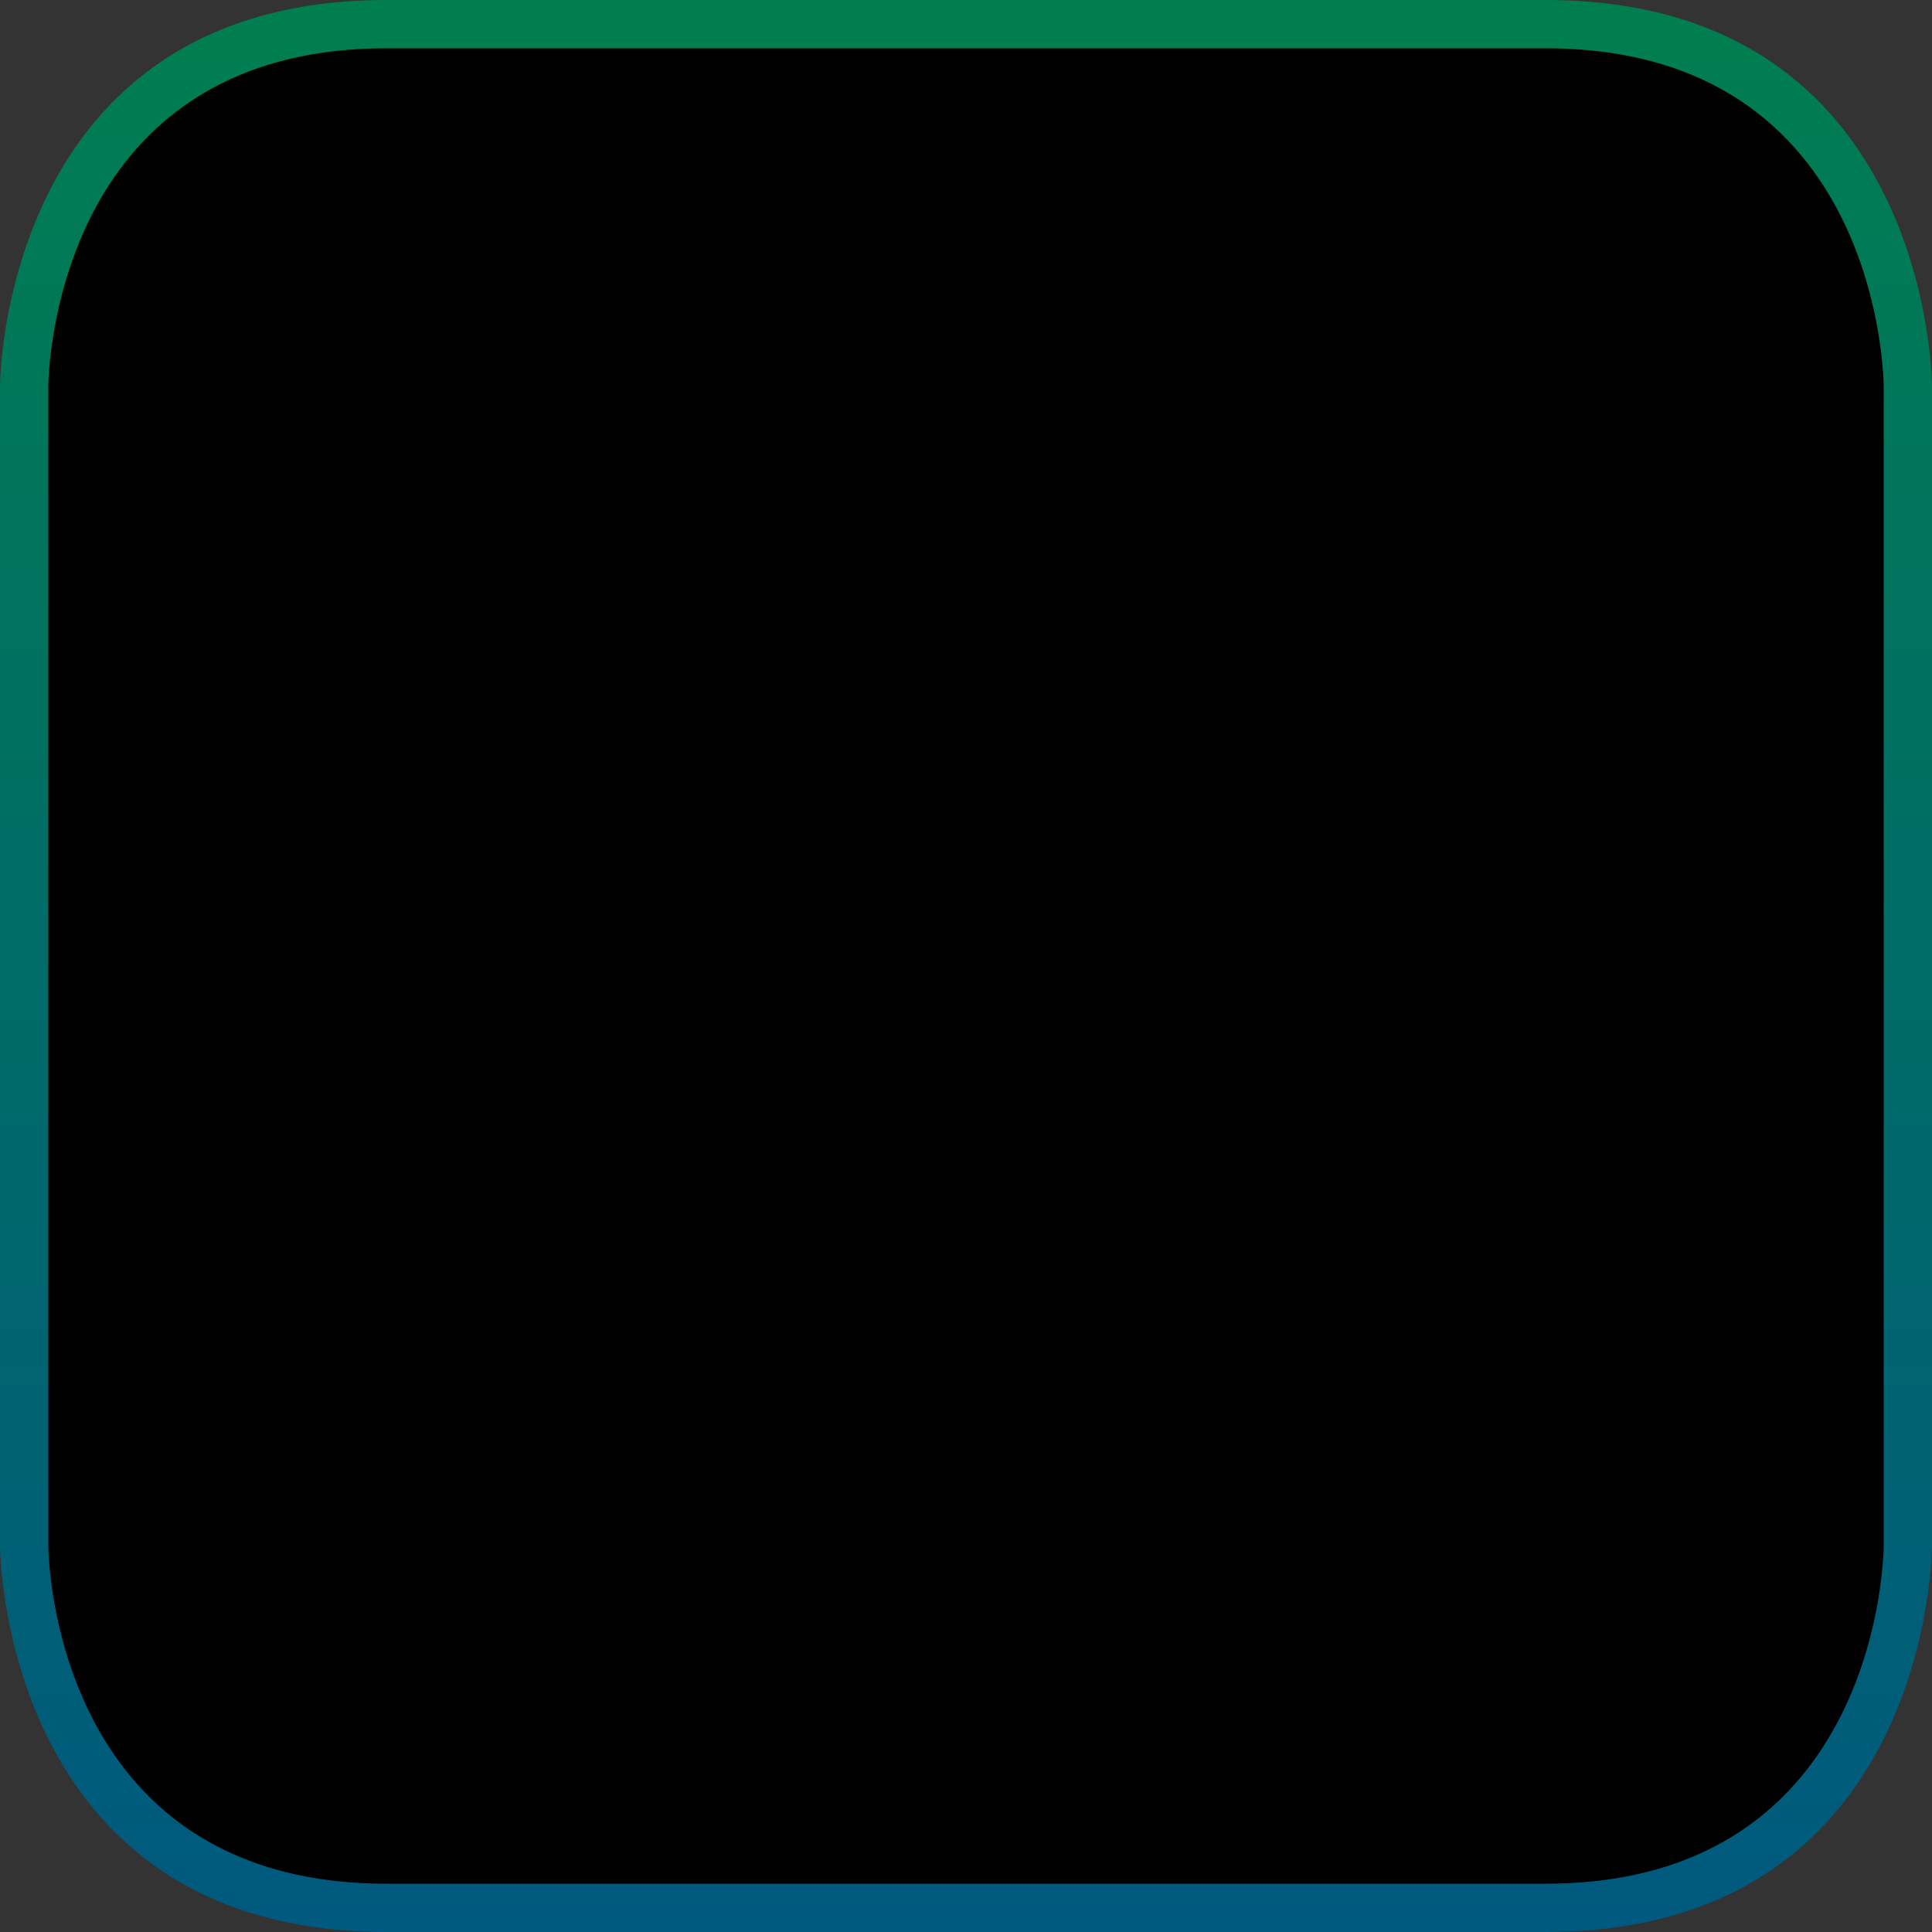 <?xml version="1.0" encoding="UTF-8" standalone="no"?>
<!-- Created with Inkscape (http://www.inkscape.org/) -->

<svg
   xmlns:dc="http://purl.org/dc/elements/1.1/"
   xmlns:cc="http://creativecommons.org/ns#"
   xmlns:rdf="http://www.w3.org/1999/02/22-rdf-syntax-ns#"
   xmlns:svg="http://www.w3.org/2000/svg"
   xmlns="http://www.w3.org/2000/svg"
   xmlns:xlink="http://www.w3.org/1999/xlink"
   xmlns:sodipodi="http://sodipodi.sourceforge.net/DTD/sodipodi-0.dtd"
   xmlns:inkscape="http://www.inkscape.org/namespaces/inkscape"
   width="80"
   height="80"
   viewBox="0 0 80 80"
   version="1.1"
   id="svg8"
   inkscape:version="0.92.3 (2405546, 2018-03-11)"
   sodipodi:docname="fap80-slider-background.svg"
   inkscape:export-filename="/home/user/d/development/codehost/fantastic-plastic-libgdx-skin/fap80/png/fap80-slider-background.png"
   inkscape:export-xdpi="96"
   inkscape:export-ydpi="96">
  <rect x="0" y="0" width="80" height="80" fill="#333333" stroke="none"/>
  <defs
     id="defs2">
    <linearGradient
       inkscape:collect="always"
       id="linearGradient1431">
      <stop
         style="stop-color:#00597e;stop-opacity:1"
         offset="0"
         id="stop1427" />
      <stop
         style="stop-color:#007e50;stop-opacity:1"
         offset="1"
         id="stop1429" />
    </linearGradient>
    <linearGradient
       inkscape:collect="always"
       id="linearGradient1423">
      <stop
         style="stop-color:#000000;stop-opacity:1"
         offset="0"
         id="stop1419" />
      <stop
         style="stop-color:#000000;stop-opacity:1"
         offset="1"
         id="stop1421" />
    </linearGradient>
    <linearGradient
       inkscape:collect="always"
       id="linearGradient917">
      <stop
         style="stop-color:#00fea1;stop-opacity:1"
         offset="0"
         id="stop913" />
      <stop
         id="stop921"
         offset="0.5"
         style="stop-color:#00b3fe;stop-opacity:1" />
      <stop
         style="stop-color:#000000;stop-opacity:1"
         offset="1"
         id="stop915" />
    </linearGradient>
    <linearGradient
       inkscape:collect="always"
       id="linearGradient2111">
      <stop
         style="stop-color:#000000;stop-opacity:1;"
         offset="0"
         id="stop2107" />
      <stop
         id="stop2115"
         offset="0.4"
         style="stop-color:#000000;stop-opacity:1" />
      <stop
         style="stop-color:#00b3fe;stop-opacity:1"
         offset="0.5"
         id="stop2117" />
      <stop
         id="stop2121"
         offset="0.6"
         style="stop-color:#00fbfe;stop-opacity:1" />
      <stop
         style="stop-color:#ffffff;stop-opacity:1"
         offset="0.7"
         id="stop991" />
      <stop
         style="stop-color:#ffffff;stop-opacity:1"
         offset="0.8"
         id="stop2123" />
      <stop
         id="stop2119"
         offset="0.9"
         style="stop-color:#00fbfe;stop-opacity:1" />
      <stop
         style="stop-color:#000000;stop-opacity:0.987"
         offset="1"
         id="stop2109" />
    </linearGradient>
    <linearGradient
       id="linearGradient1624"
       inkscape:collect="always">
      <stop
         id="stop1620"
         offset="0"
         style="stop-color:#ffffff;stop-opacity:1" />
      <stop
         style="stop-color:#00b4fe;stop-opacity:1"
         offset="0.5"
         id="stop1626" />
      <stop
         id="stop1622"
         offset="1"
         style="stop-color:#000000;stop-opacity:1" />
    </linearGradient>
    <linearGradient
       id="linearGradient1614"
       inkscape:collect="always">
      <stop
         id="stop1610"
         offset="0"
         style="stop-color:#000000;stop-opacity:1" />
      <stop
         style="stop-color:#00b4fe;stop-opacity:1"
         offset="0.5"
         id="stop1616" />
      <stop
         id="stop1612"
         offset="1"
         style="stop-color:#ffffff;stop-opacity:1" />
    </linearGradient>
    <linearGradient
       id="linearGradient1606"
       inkscape:collect="always">
      <stop
         id="stop1602"
         offset="0"
         style="stop-color:#000000;stop-opacity:1" />
      <stop
         style="stop-color:#00b4fe;stop-opacity:1"
         offset="0.167"
         id="stop2133" />
      <stop
         id="stop2135"
         offset="0.333"
         style="stop-color:#00fbfe;stop-opacity:1" />
      <stop
         style="stop-color:#ffffff;stop-opacity:1"
         offset="0.5"
         id="stop993" />
      <stop
         style="stop-color:#fcfeff;stop-opacity:1"
         offset="0.667"
         id="stop1608" />
      <stop
         id="stop2137"
         offset="0.833"
         style="stop-color:#00fbfe;stop-opacity:1" />
      <stop
         id="stop1604"
         offset="1"
         style="stop-color:#000000;stop-opacity:1" />
    </linearGradient>
    <radialGradient
       inkscape:collect="always"
       xlink:href="#linearGradient1624"
       id="radialGradient1539-5"
       cx="56"
       cy="1066.52"
       fx="56"
       fy="1066.52"
       r="2"
       gradientUnits="userSpaceOnUse"
       gradientTransform="matrix(2,-4.3863318e-6,4.3862806e-6,2,-56.005,-1066.495)" />
    <radialGradient
       inkscape:collect="always"
       xlink:href="#linearGradient1624"
       id="radialGradient972"
       cx="56"
       cy="1066.52"
       fx="56"
       fy="1066.52"
       r="2"
       gradientUnits="userSpaceOnUse"
       gradientTransform="matrix(2,-4.3863318e-6,4.3862806e-6,2,-56.005,-1066.495)" />
    <radialGradient
       inkscape:collect="always"
       xlink:href="#linearGradient1624"
       id="radialGradient982"
       cx="56"
       cy="1066.52"
       fx="56"
       fy="1066.52"
       r="2"
       gradientUnits="userSpaceOnUse"
       gradientTransform="matrix(2,-4.3863318e-6,4.3862806e-6,2,-56.005,-1066.495)" />
    <radialGradient
       inkscape:collect="always"
       xlink:href="#linearGradient1624"
       id="radialGradient992"
       cx="56"
       cy="1066.52"
       fx="56"
       fy="1066.52"
       r="2"
       gradientUnits="userSpaceOnUse"
       gradientTransform="matrix(2,-4.3863318e-6,4.3862806e-6,2,-56.005,-1066.495)" />
    <radialGradient
       inkscape:collect="always"
       xlink:href="#linearGradient1614"
       id="radialGradient1558-2"
       cx="48"
       cy="1074.52"
       fx="48"
       fy="1074.52"
       r="2"
       gradientUnits="userSpaceOnUse"
       gradientTransform="matrix(2,-3.4161083e-6,3.4160682e-6,2,-48.004,-1074.494)" />
    <radialGradient
       inkscape:collect="always"
       xlink:href="#linearGradient1614"
       id="radialGradient1007"
       cx="48"
       cy="1074.52"
       fx="48"
       fy="1074.52"
       r="2"
       gradientUnits="userSpaceOnUse"
       gradientTransform="matrix(2,-3.4161083e-6,3.4160682e-6,2,-48.004,-1074.494)" />
    <radialGradient
       inkscape:collect="always"
       xlink:href="#linearGradient1614"
       id="radialGradient1042"
       cx="48"
       cy="1074.52"
       fx="48"
       fy="1074.52"
       r="2"
       gradientUnits="userSpaceOnUse"
       gradientTransform="matrix(2,-3.4161083e-6,3.4160682e-6,2,-48.004,-1074.494)" />
    <radialGradient
       inkscape:collect="always"
       xlink:href="#linearGradient1614"
       id="radialGradient1062"
       cx="48"
       cy="1074.52"
       fx="48"
       fy="1074.52"
       r="2"
       gradientUnits="userSpaceOnUse"
       gradientTransform="matrix(2,-3.4161083e-6,3.4160682e-6,2,-48.004,-1074.494)" />
    <radialGradient
       inkscape:collect="always"
       xlink:href="#linearGradient1614"
       id="radialGradient1082"
       cx="48"
       cy="1074.52"
       fx="48"
       fy="1074.52"
       r="2"
       gradientUnits="userSpaceOnUse"
       gradientTransform="matrix(2,-3.4161083e-6,3.4160682e-6,2,-48.004,-1074.494)" />
    <radialGradient
       inkscape:collect="always"
       xlink:href="#linearGradient1624"
       id="radialGradient1102"
       cx="56"
       cy="1066.52"
       fx="56"
       fy="1066.52"
       r="2"
       gradientUnits="userSpaceOnUse"
       gradientTransform="matrix(2,-4.3863318e-6,4.3862806e-6,2,-56.005,-1066.495)" />
    <radialGradient
       inkscape:collect="always"
       xlink:href="#linearGradient1624"
       id="radialGradient1496-6"
       cx="42"
       cy="1080.52"
       fx="42"
       fy="1080.52"
       r="2"
       gradientTransform="matrix(2,-1.265715e-5,1.2657323e-5,2,-42.014,-1080.549)"
       gradientUnits="userSpaceOnUse" />
    <radialGradient
       inkscape:collect="always"
       xlink:href="#linearGradient1624"
       id="radialGradient1132"
       cx="42"
       cy="1080.52"
       fx="42"
       fy="1080.52"
       r="2"
       gradientTransform="matrix(2,-1.265715e-5,1.2657323e-5,2,-42.014,-1080.549)"
       gradientUnits="userSpaceOnUse" />
    <radialGradient
       inkscape:collect="always"
       xlink:href="#linearGradient1624"
       id="radialGradient1142"
       cx="42"
       cy="1080.52"
       fx="42"
       fy="1080.52"
       r="2"
       gradientTransform="matrix(2,-1.265715e-5,1.2657323e-5,2,-42.014,-1080.549)"
       gradientUnits="userSpaceOnUse" />
    <radialGradient
       inkscape:collect="always"
       xlink:href="#linearGradient1624"
       id="radialGradient1152"
       cx="42"
       cy="1080.52"
       fx="42"
       fy="1080.52"
       r="2"
       gradientTransform="matrix(2,-1.265715e-5,1.2657323e-5,2,-42.014,-1080.549)"
       gradientUnits="userSpaceOnUse" />
    <radialGradient
       inkscape:collect="always"
       xlink:href="#linearGradient1624"
       id="radialGradient1162"
       cx="42"
       cy="1080.52"
       fx="42"
       fy="1080.52"
       r="2"
       gradientTransform="matrix(2,-1.265715e-5,1.2657323e-5,2,-42.014,-1080.549)"
       gradientUnits="userSpaceOnUse" />
    <radialGradient
       r="2"
       fy="1066.52"
       fx="56"
       cy="1066.52"
       cx="56"
       gradientTransform="matrix(2,-4.3863318e-6,4.3862806e-6,2,-56.005,-1066.495)"
       gradientUnits="userSpaceOnUse"
       id="radialGradient1249"
       xlink:href="#linearGradient1624"
       inkscape:collect="always" />
    <radialGradient
       r="2"
       fy="1074.52"
       fx="48"
       cy="1074.52"
       cx="48"
       gradientTransform="matrix(2,-3.4161083e-6,3.4160682e-6,2,-48.004,-1074.494)"
       gradientUnits="userSpaceOnUse"
       id="radialGradient1253"
       xlink:href="#linearGradient1614"
       inkscape:collect="always" />
    <linearGradient
       inkscape:collect="always"
       xlink:href="#linearGradient1606"
       id="linearGradient891"
       gradientUnits="userSpaceOnUse"
       gradientTransform="translate(1042.52,-1124.52)"
       x1="44"
       y1="1074.52"
       x2="44"
       y2="1062.52" />
    <radialGradient
       inkscape:collect="always"
       xlink:href="#linearGradient2111"
       id="radialGradient893"
       gradientUnits="userSpaceOnUse"
       gradientTransform="matrix(2.222,1.3161763e-7,-1.3161669e-7,2.222,-48.889,-1323.059)"
       cx="40.9"
       cy="1081.62"
       fx="40.9"
       fy="1081.62"
       r="9" />
    <radialGradient
       inkscape:collect="always"
       xlink:href="#linearGradient917"
       id="radialGradient919-9"
       cx="42"
       cy="1080.52"
       fx="42"
       fy="1080.52"
       r="8"
       gradientUnits="userSpaceOnUse"
       gradientTransform="matrix(0,2,-2,0,2203.046,996.519)" />
    <radialGradient
       inkscape:collect="always"
       xlink:href="#linearGradient917"
       id="radialGradient1067"
       cx="42"
       cy="1080.52"
       fx="42"
       fy="1080.52"
       r="8"
       gradientUnits="userSpaceOnUse"
       gradientTransform="matrix(0,2,-2,0,2203.046,996.519)" />
    <radialGradient
       inkscape:collect="always"
       xlink:href="#linearGradient917"
       id="radialGradient919-93"
       cx="42"
       cy="1080.52"
       fx="42"
       fy="1080.52"
       r="8"
       gradientUnits="userSpaceOnUse"
       gradientTransform="matrix(0,2,-2,0,2203.046,996.519)" />
    <radialGradient
       inkscape:collect="always"
       xlink:href="#linearGradient917"
       id="radialGradient1067-2"
       cx="42"
       cy="1080.52"
       fx="42"
       fy="1080.52"
       r="8"
       gradientUnits="userSpaceOnUse"
       gradientTransform="matrix(0,2,-2,0,2203.046,996.519)" />
    <linearGradient
       inkscape:collect="always"
       xlink:href="#linearGradient1423"
       id="linearGradient1425"
       x1="60"
       y1="1098.52"
       x2="60"
       y2="1066.52"
       gradientUnits="userSpaceOnUse" />
    <linearGradient
       inkscape:collect="always"
       xlink:href="#linearGradient1431"
       id="linearGradient1433"
       x1="-20"
       y1="1122.52"
       x2="-20"
       y2="1042.52"
       gradientUnits="userSpaceOnUse" />
  </defs>
  <sodipodi:namedview
     id="base"
     pagecolor="#ffffff"
     bordercolor="#666666"
     borderopacity="1.0"
     inkscape:pageopacity="0.0"
     inkscape:pageshadow="2"
     inkscape:zoom="3.883502"
     inkscape:cx="22.047081"
     inkscape:cy="43.120473"
     inkscape:document-units="px"
     inkscape:current-layer="layer1"
     showgrid="true"
     units="px"
     inkscape:window-width="1526"
     inkscape:window-height="763"
     inkscape:window-x="190"
     inkscape:window-y="0"
     inkscape:window-maximized="1"
     showguides="true"
     inkscape:guide-bbox="true"
     inkscape:snap-smooth-nodes="true">
    <inkscape:grid
       type="xygrid"
       id="grid815"
       originx="0"
       originy="0"
       empspacing="10"
       dotted="false"
       spacingx="2"
       spacingy="2" />
    <sodipodi:guide
       position="38,42"
       orientation="1,0"
       id="guide836"
       inkscape:locked="false" />
    <sodipodi:guide
       position="42,42"
       orientation="1,0"
       id="guide838"
       inkscape:locked="false" />
    <sodipodi:guide
       position="44,42"
       orientation="0,1"
       id="guide840"
       inkscape:locked="false" />
    <sodipodi:guide
       position="44,38"
       orientation="0,1"
       id="guide842"
       inkscape:locked="false" />
    <sodipodi:guide
       position="22,22"
       orientation="1,0"
       id="guide895"
       inkscape:locked="false" />
    <sodipodi:guide
       position="58,24"
       orientation="1,0"
       id="guide897"
       inkscape:locked="false" />
    <sodipodi:guide
       position="20,58"
       orientation="0,1"
       id="guide899"
       inkscape:locked="false" />
    <sodipodi:guide
       position="20,22"
       orientation="0,1"
       id="guide901"
       inkscape:locked="false" />
  </sodipodi:namedview>
  <g
     inkscape:label="base"
     inkscape:groupmode="layer"
     id="layer1"
     transform="translate(0,-1042.52)">
    <g
       id="g877"
       transform="translate(-80)">
      <g
         id="g2176">
        <path
           style="opacity:1;fill:#000000;fill-opacity:1;stroke:none;stroke-width:1;stroke-linecap:butt;stroke-linejoin:miter;stroke-miterlimit:4;stroke-dasharray:none;stroke-opacity:1"
           d="m 48,1082.52 v -2 c 0,0 0,-6 -6,-6 h -2 v -16 h 2 c 22,0 22,22 22,22 v 2 z"
           id="path2169"
           inkscape:connector-curvature="0"
           sodipodi:nodetypes="ccccccccc" />
        <rect
           style="opacity:1;fill:url(#linearGradient891);fill-opacity:1;stroke:none;stroke-width:1;stroke-linecap:butt;stroke-linejoin:miter;stroke-miterlimit:4;stroke-dasharray:none;stroke-opacity:1"
           id="rect1521"
           width="2"
           height="12"
           x="1080.52"
           y="-62"
           transform="rotate(90)" />
        <path
           style="opacity:1;fill:url(#radialGradient893);fill-opacity:1;stroke:none;stroke-width:1;stroke-linecap:butt;stroke-linejoin:miter;stroke-miterlimit:4;stroke-dasharray:none;stroke-opacity:1"
           d="m 42,1072.52 c 8,0 8,8 8,8 h 12 c 0,0 0,-20 -20,-20 z"
           id="path1585"
           inkscape:connector-curvature="0"
           sodipodi:nodetypes="ccccc" />
        <use
           x="0"
           y="0"
           xlink:href="#rect1521"
           id="use2139"
           transform="matrix(0,-1,-1,0,1122.52,1122.52)"
           width="100%"
           height="100%" />
      </g>
      <use
         height="100%"
         width="100%"
         transform="matrix(-1,0,0,1,80,-2.3e-5)"
         id="use989"
         xlink:href="#g2176"
         y="0"
         x="0" />
      <use
         height="100%"
         width="100%"
         transform="matrix(1,0,0,-1,0,2165.039)"
         id="use991"
         xlink:href="#g2176"
         y="0"
         x="0" />
      <use
         height="100%"
         width="100%"
         transform="rotate(-180,40,1082.52)"
         id="use993"
         xlink:href="#g2176"
         y="0"
         x="0" />
    </g>
    <path
       style="opacity:1;fill:url(#linearGradient1433);fill-opacity:1;fill-rule:nonzero;stroke:none;stroke-width:4;stroke-linecap:butt;stroke-linejoin:miter;stroke-miterlimit:4;stroke-dasharray:none;stroke-opacity:1;paint-order:fill markers stroke"
       d="m 16,1042.52 h 48 c 16,0 16,16 16,16 v 48 c 0,0 0,16 -16,16 H 16 c -16,0 -16,-16 -16,-16 v -48 c 0,0 0,-16 16,-16 z"
       id="path1402"
       inkscape:connector-curvature="0"
       sodipodi:nodetypes="ccccccccc" />
    <path
       style="opacity:1;fill:url(#linearGradient1425);fill-opacity:1;fill-rule:nonzero;stroke:none;stroke-width:4;stroke-linecap:butt;stroke-linejoin:miter;stroke-miterlimit:4;stroke-dasharray:none;stroke-opacity:1;paint-order:fill markers stroke"
       d="m 16,1044.52 h 48 c 14,0 14,14 14,14 v 48 c 0,0 0,14 -14,14 H 16 c -14,0 -14,-14 -14,-14 v -48 c 0,0 0,-14 14,-14 z"
       id="path1402-1"
       inkscape:connector-curvature="0"
       sodipodi:nodetypes="ccccccccc" />
  </g>
</svg>
